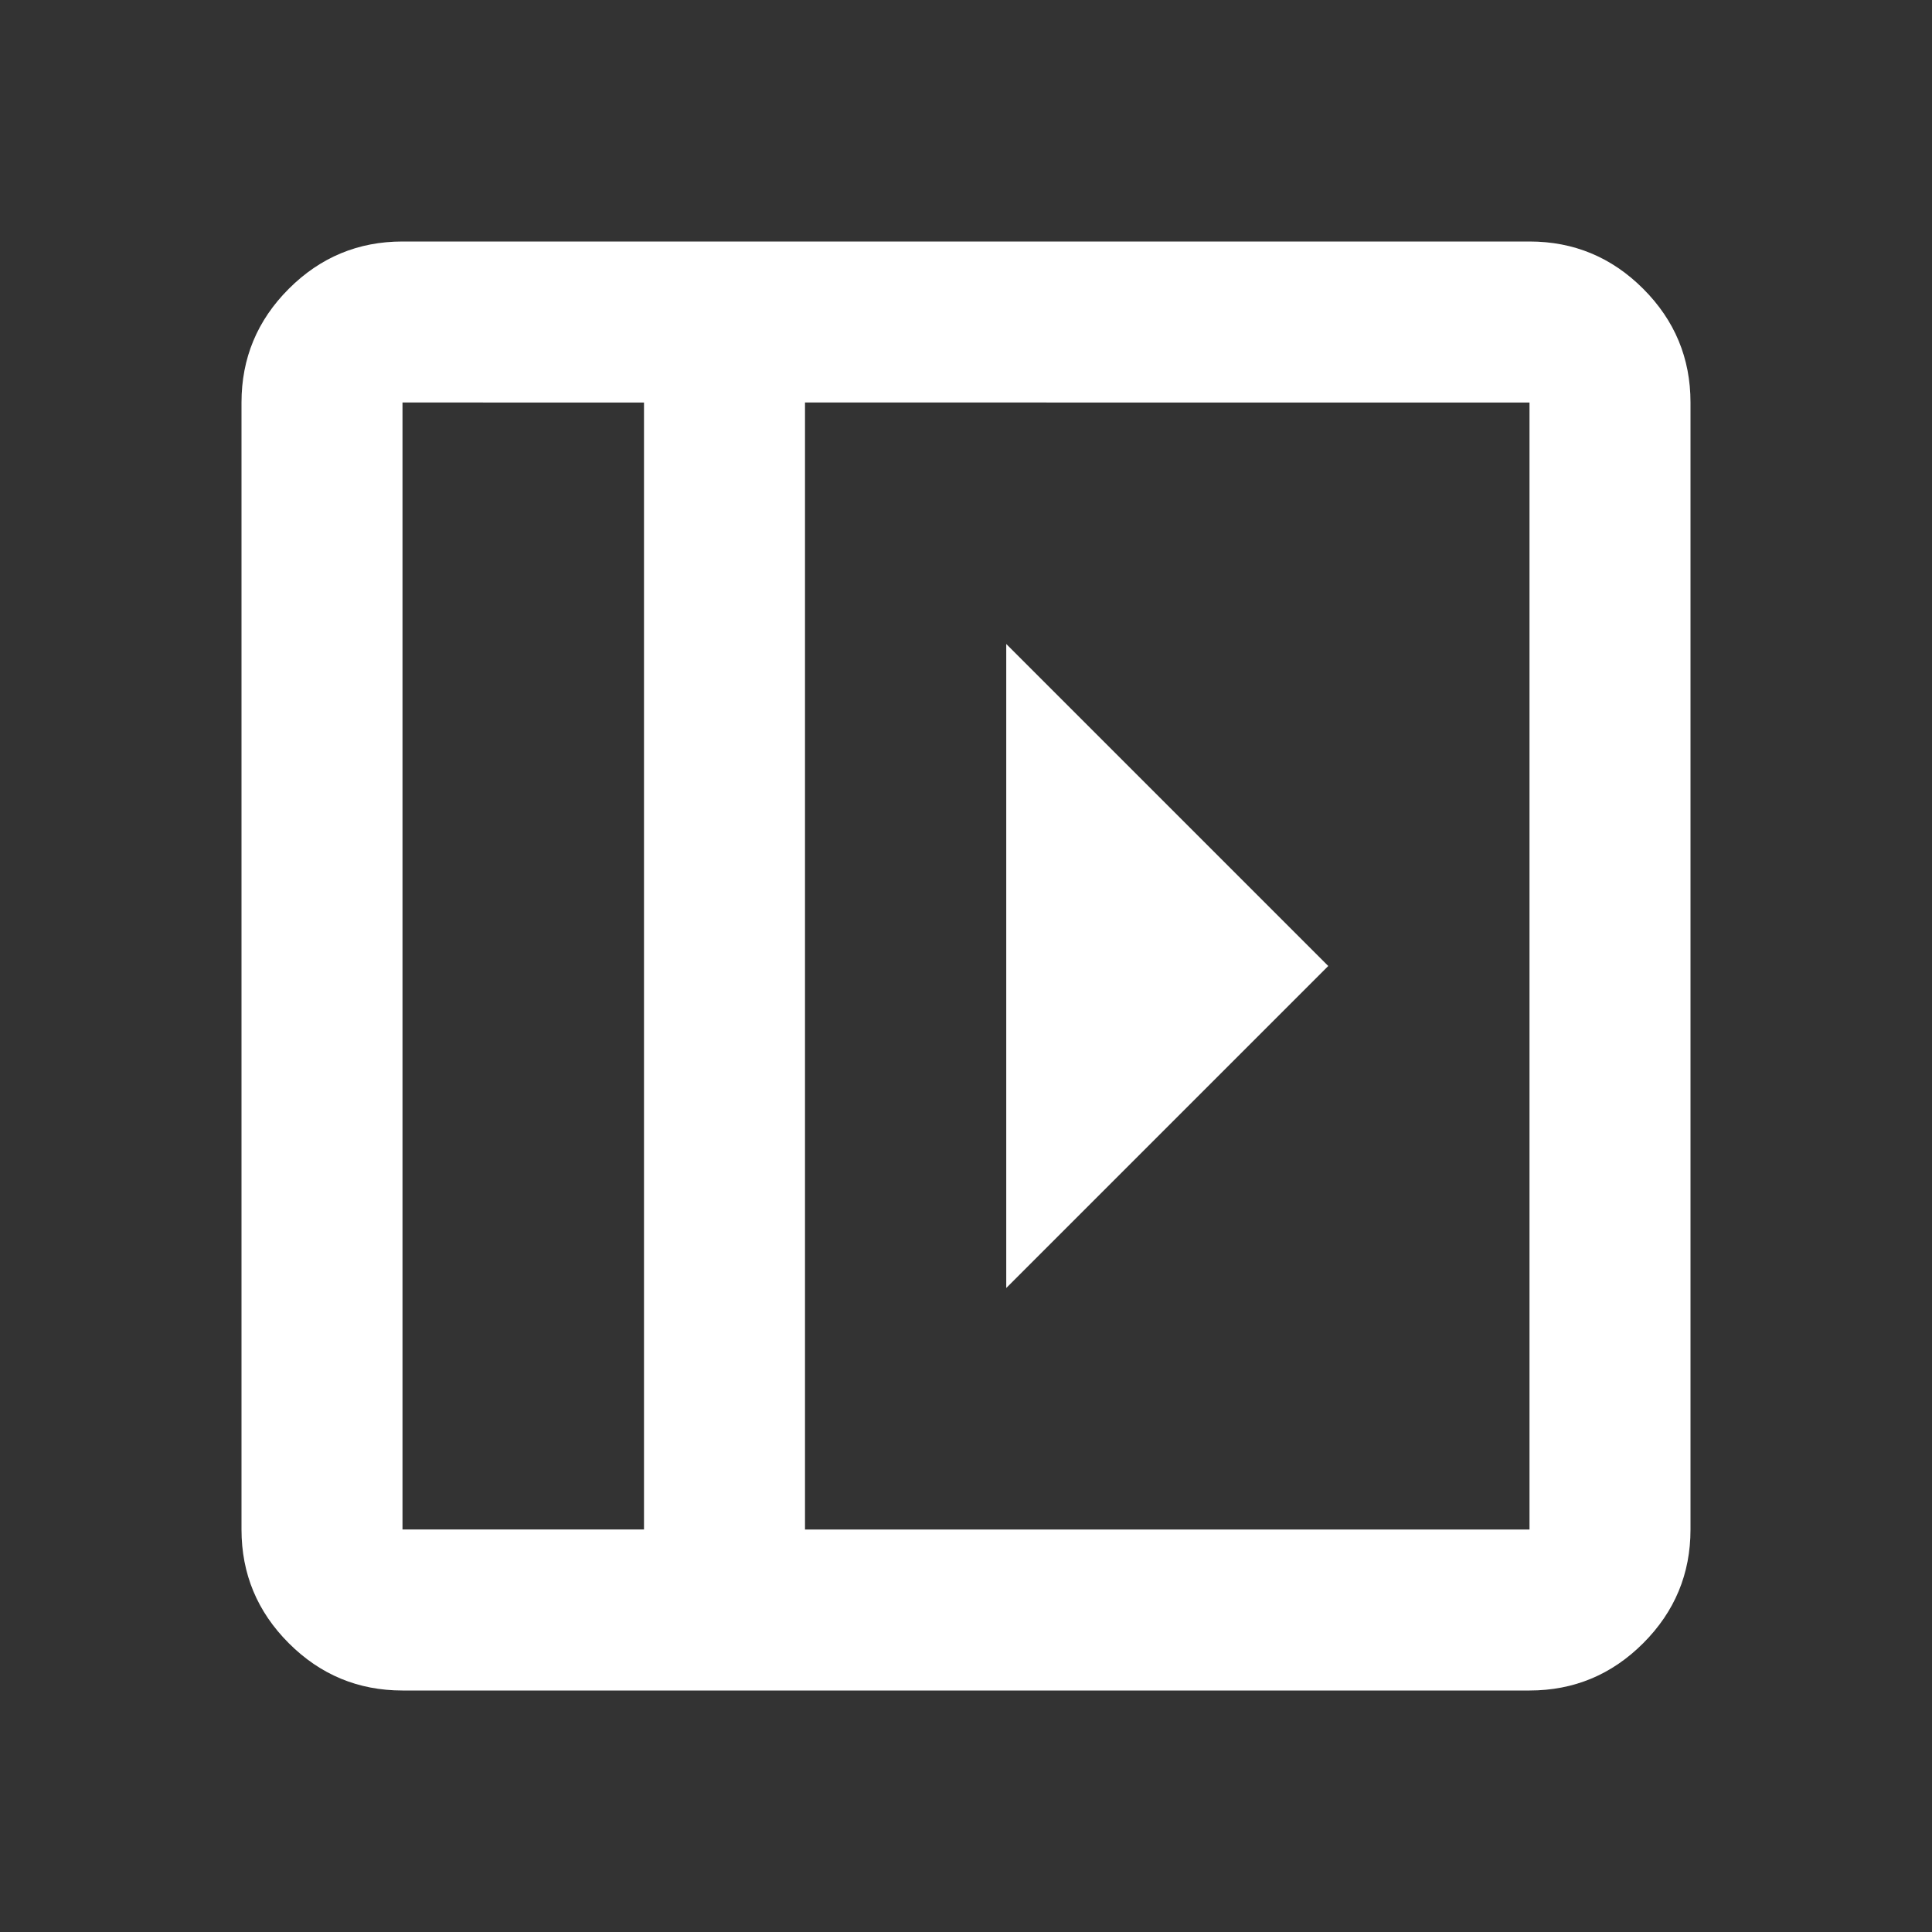 <svg xmlns="http://www.w3.org/2000/svg" height="20" fill="#ffffff" viewBox="0 -960 960 960" width="20"><rect x="0" y="-960" width="960" height="960" fill="#333333" stroke="none"/><path d="M500-640v320l160-160-160-160ZM200-120q-33 0-56.5-23.5T120-200v-560q0-33 23.5-56.5T200-840h560q33 0 56.5 23.5T840-760v560q0 33-23.5 56.5T760-120H200Zm120-80v-560H200v560h120Zm80 0h360v-560H400v560Zm-80 0H200h120Z"/></svg>